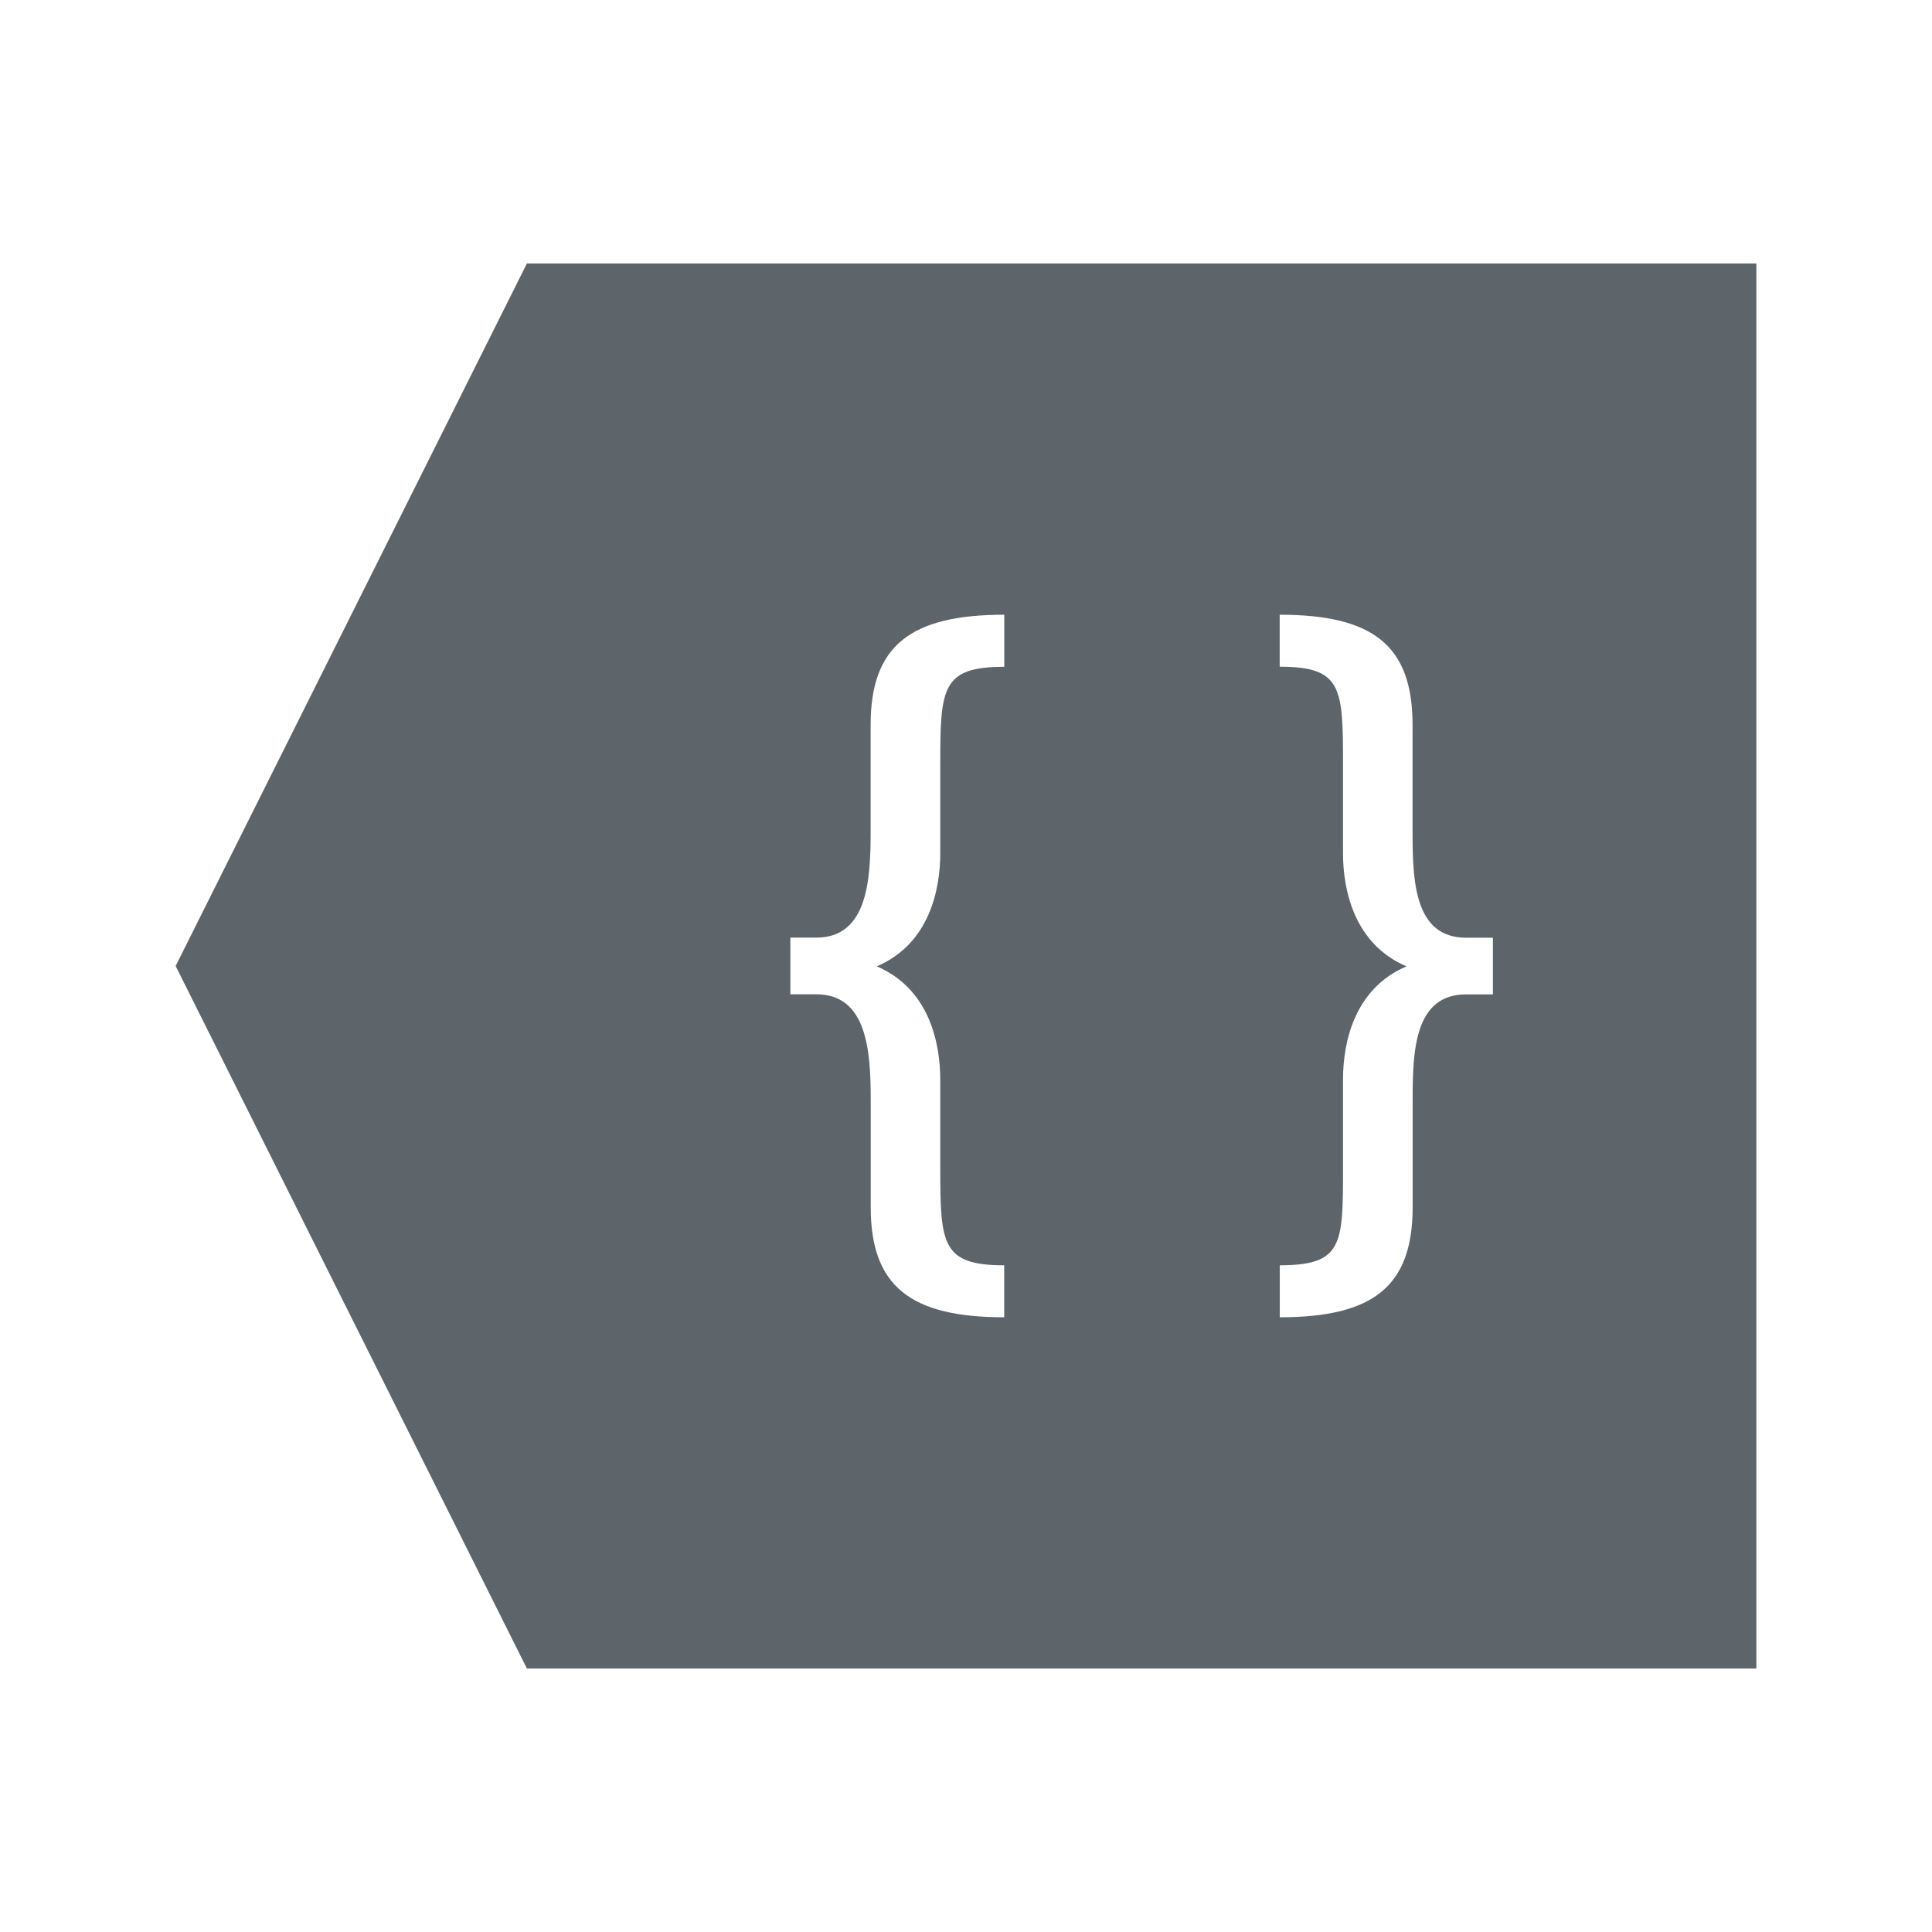 <svg xmlns="http://www.w3.org/2000/svg" viewBox="0 0 22 22"><path d="M20 3v16H6l-4-8 4-8h14m-5.428 4v.592c.711 0 .721.239.721 1.105v1.018c0 .415.124 1.033.723 1.289-.6.256-.723.875-.723 1.29v1.009c0 .866-.001 1.105-.72 1.105V15c1.065 0 1.513-.352 1.513-1.254v-1.223c0-.556.02-1.2.61-1.2H17v-.645h-.305c-.589 0-.61-.645-.61-1.201V8.254c0-.902-.447-1.254-1.513-1.254m-3.136 0c-1.067 0-1.522.352-1.522 1.254v1.223c0 .556-.04 1.2-.62 1.2H9v.645h.295c.579 0 .62.645.62 1.201v1.223c0 .902.454 1.254 1.52 1.254v-.592c-.71 0-.728-.239-.728-1.105v-1.008c0-.416-.124-1.035-.723-1.291.6-.256.723-.874.723-1.29V8.698c0-.866.018-1.105.729-1.105V7" fill="currentColor" color="#5d656b"/></svg>